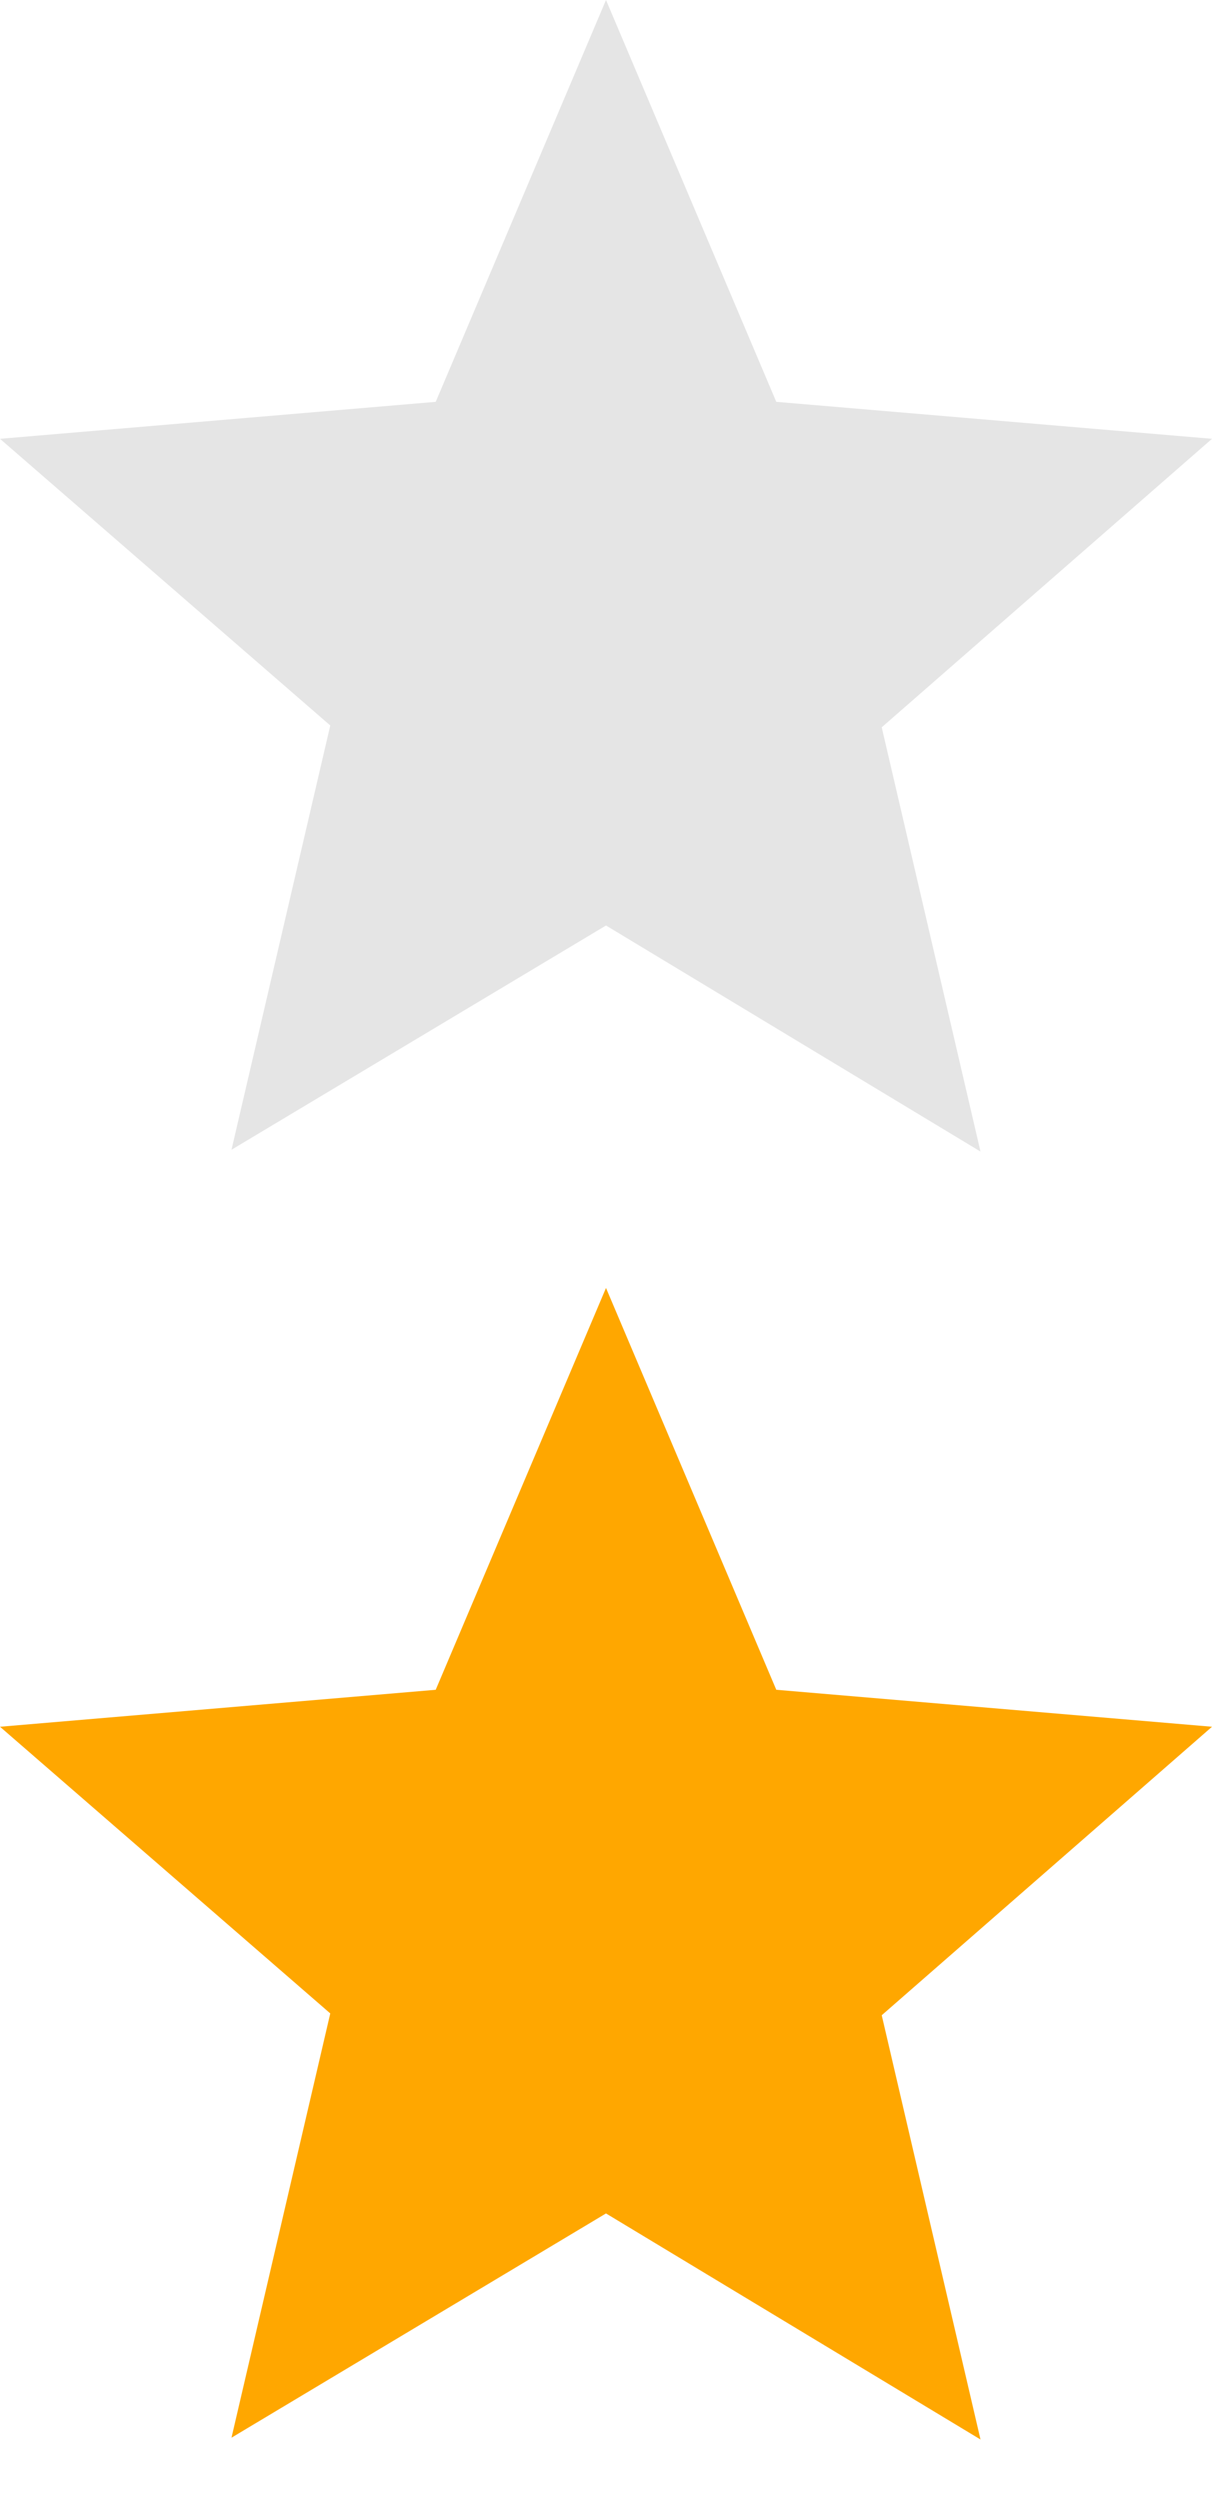 <svg width="16" height="33" viewBox="0 0 16 33" fill="none" xmlns="http://www.w3.org/2000/svg">
<path d="M8 29.216L12.944 32.2L11.64 26.6L16 22.792L10.248 22.304L8 17L5.752 22.304L0 22.792L4.36 26.576L3.056 32.176L8 29.216Z" fill="#FFA700"/>
<path d="M8 12.216L12.944 15.2L11.64 9.6L16 5.792L10.248 5.304L8 0L5.752 5.304L0 5.792L4.36 9.576L3.056 15.176L8 12.216Z" fill="#E5E5E5"/>
</svg>
